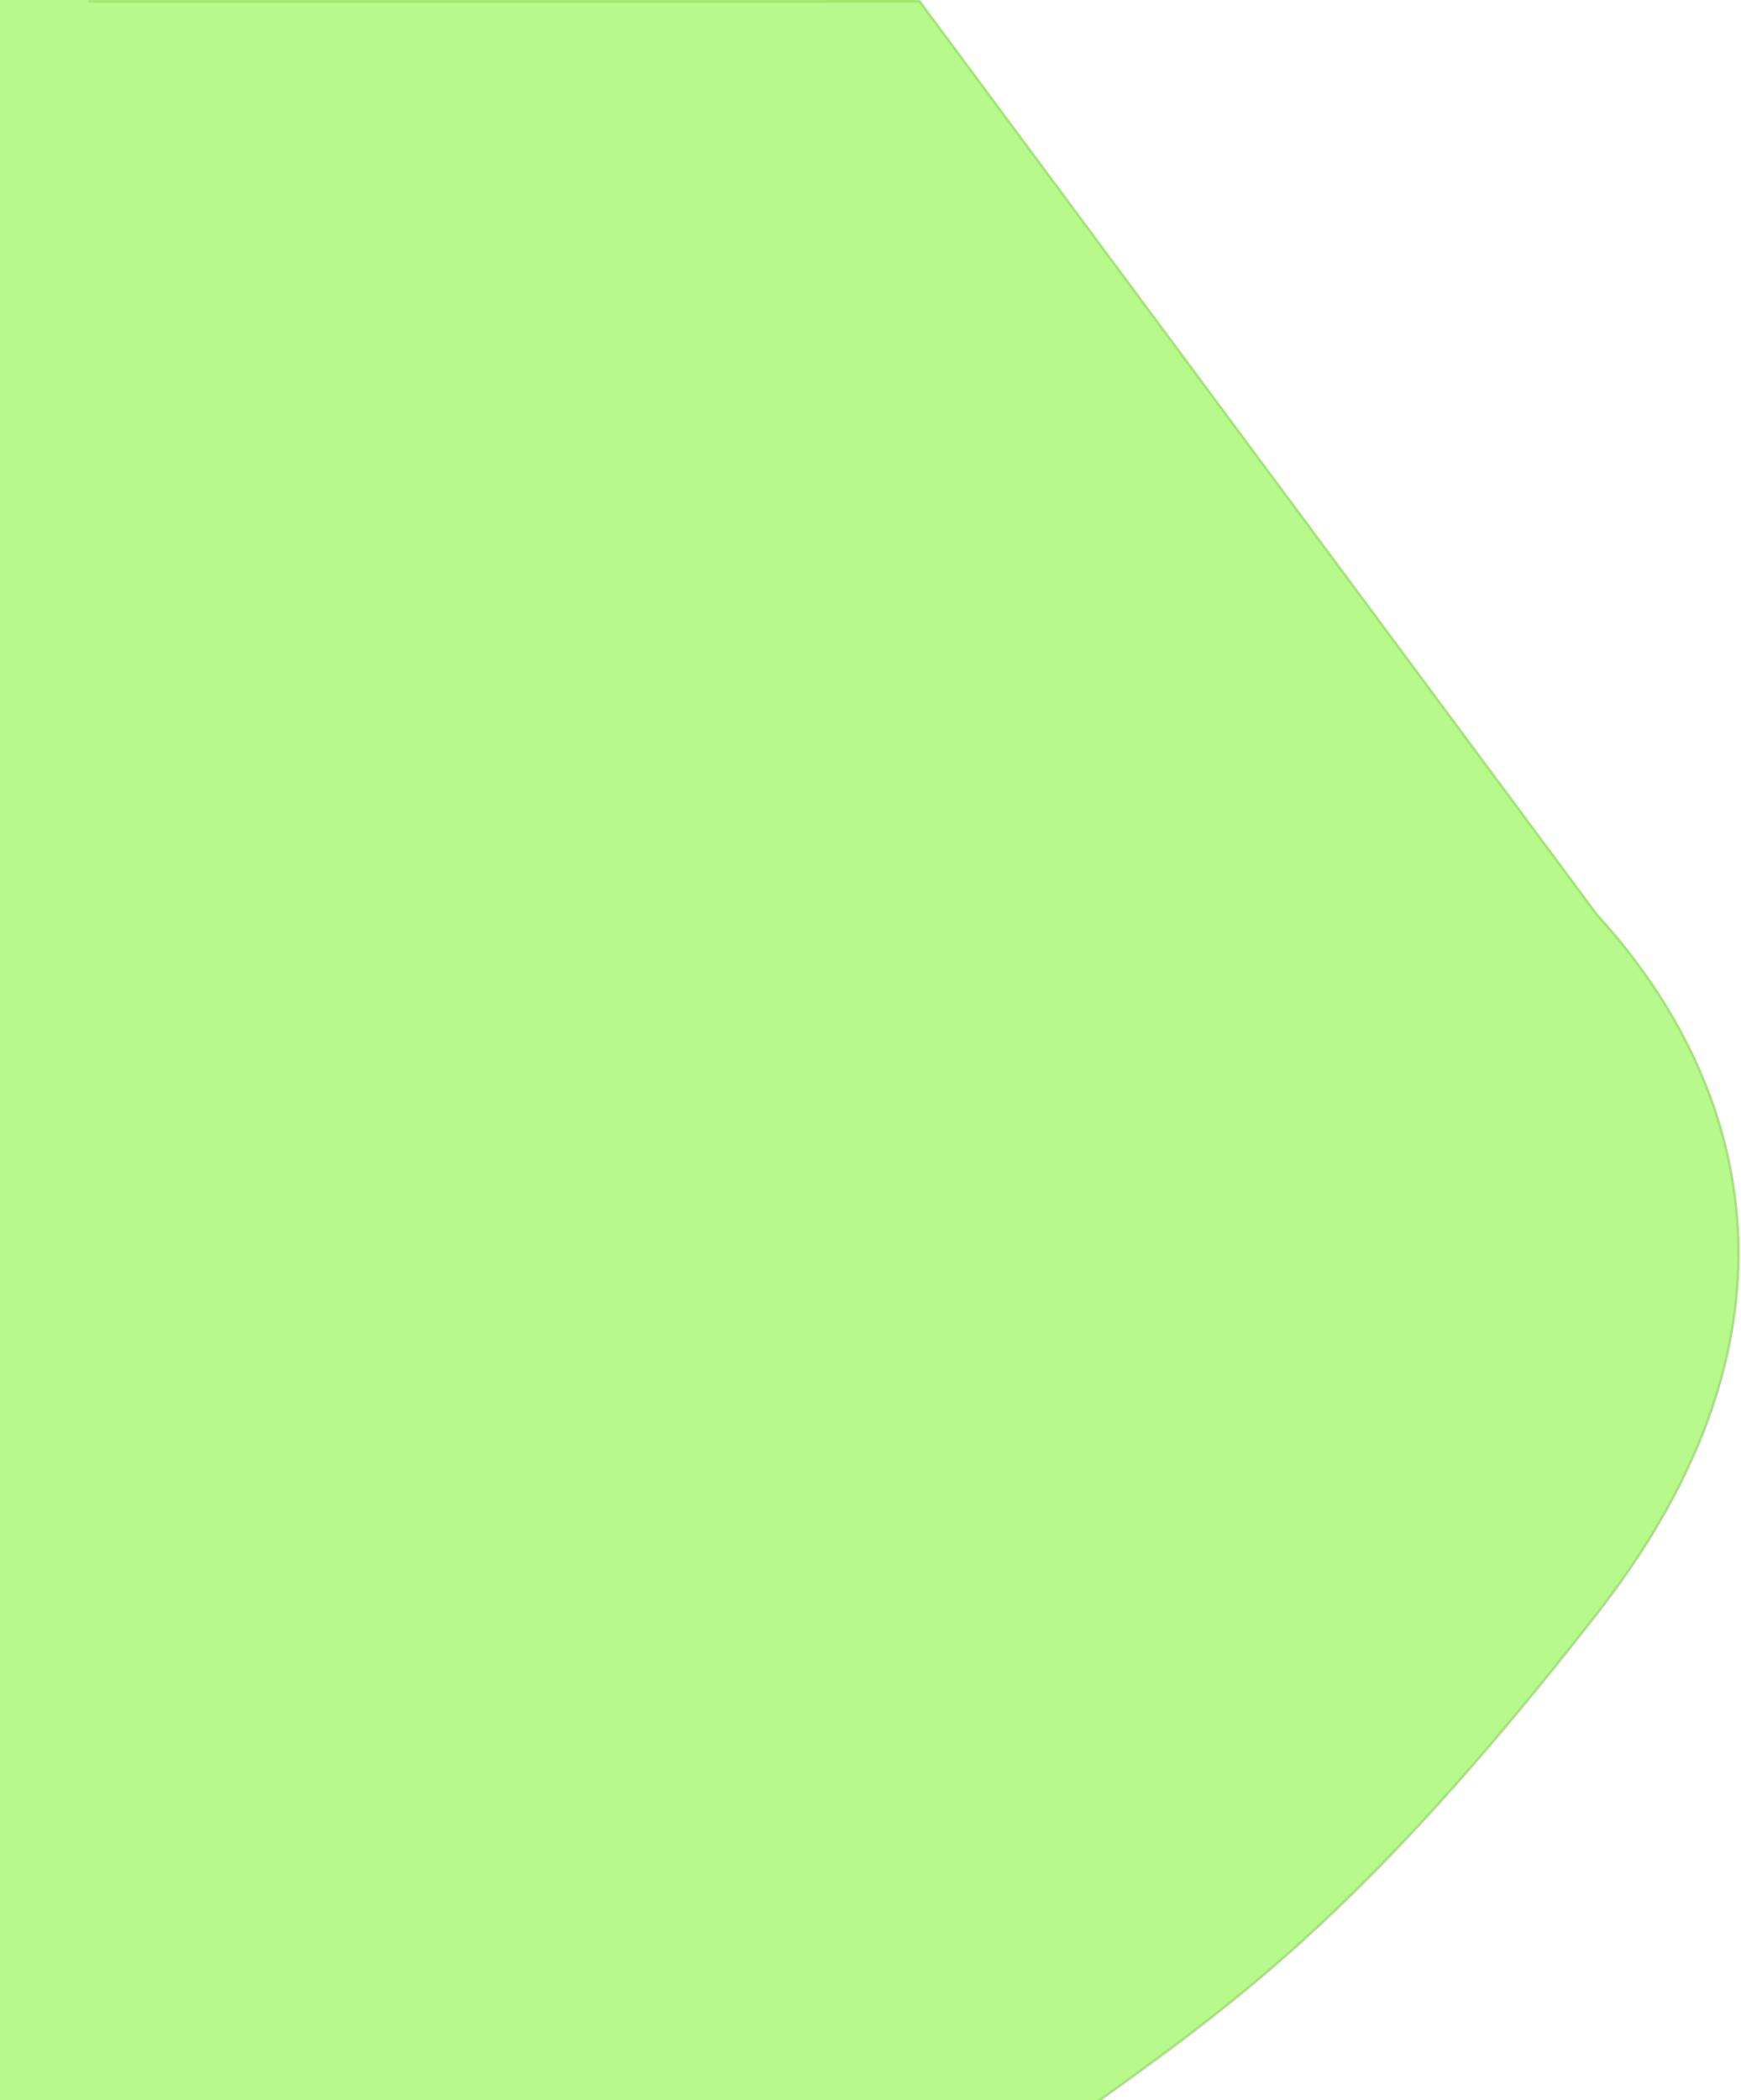 <svg width="690" height="832" viewBox="0 0 690 832" fill="none" xmlns="http://www.w3.org/2000/svg">
<path d="M632.877 362.404L364.416 0.568L-3.532 -10L-21.029 842H421.659C486.816 795.366 537.281 761.665 632.877 639.191C729.115 515.895 682.703 416.755 632.877 362.404Z" fill="#B8F98C"/>
<path d="M34.963 0.568H364.416M364.416 0.568L632.877 362.404C682.703 416.755 729.115 515.895 632.877 639.191C537.281 761.665 486.816 795.366 421.659 842H-21.029L-3.532 -10L364.416 0.568Z" stroke="#A0E870"/>
</svg>

